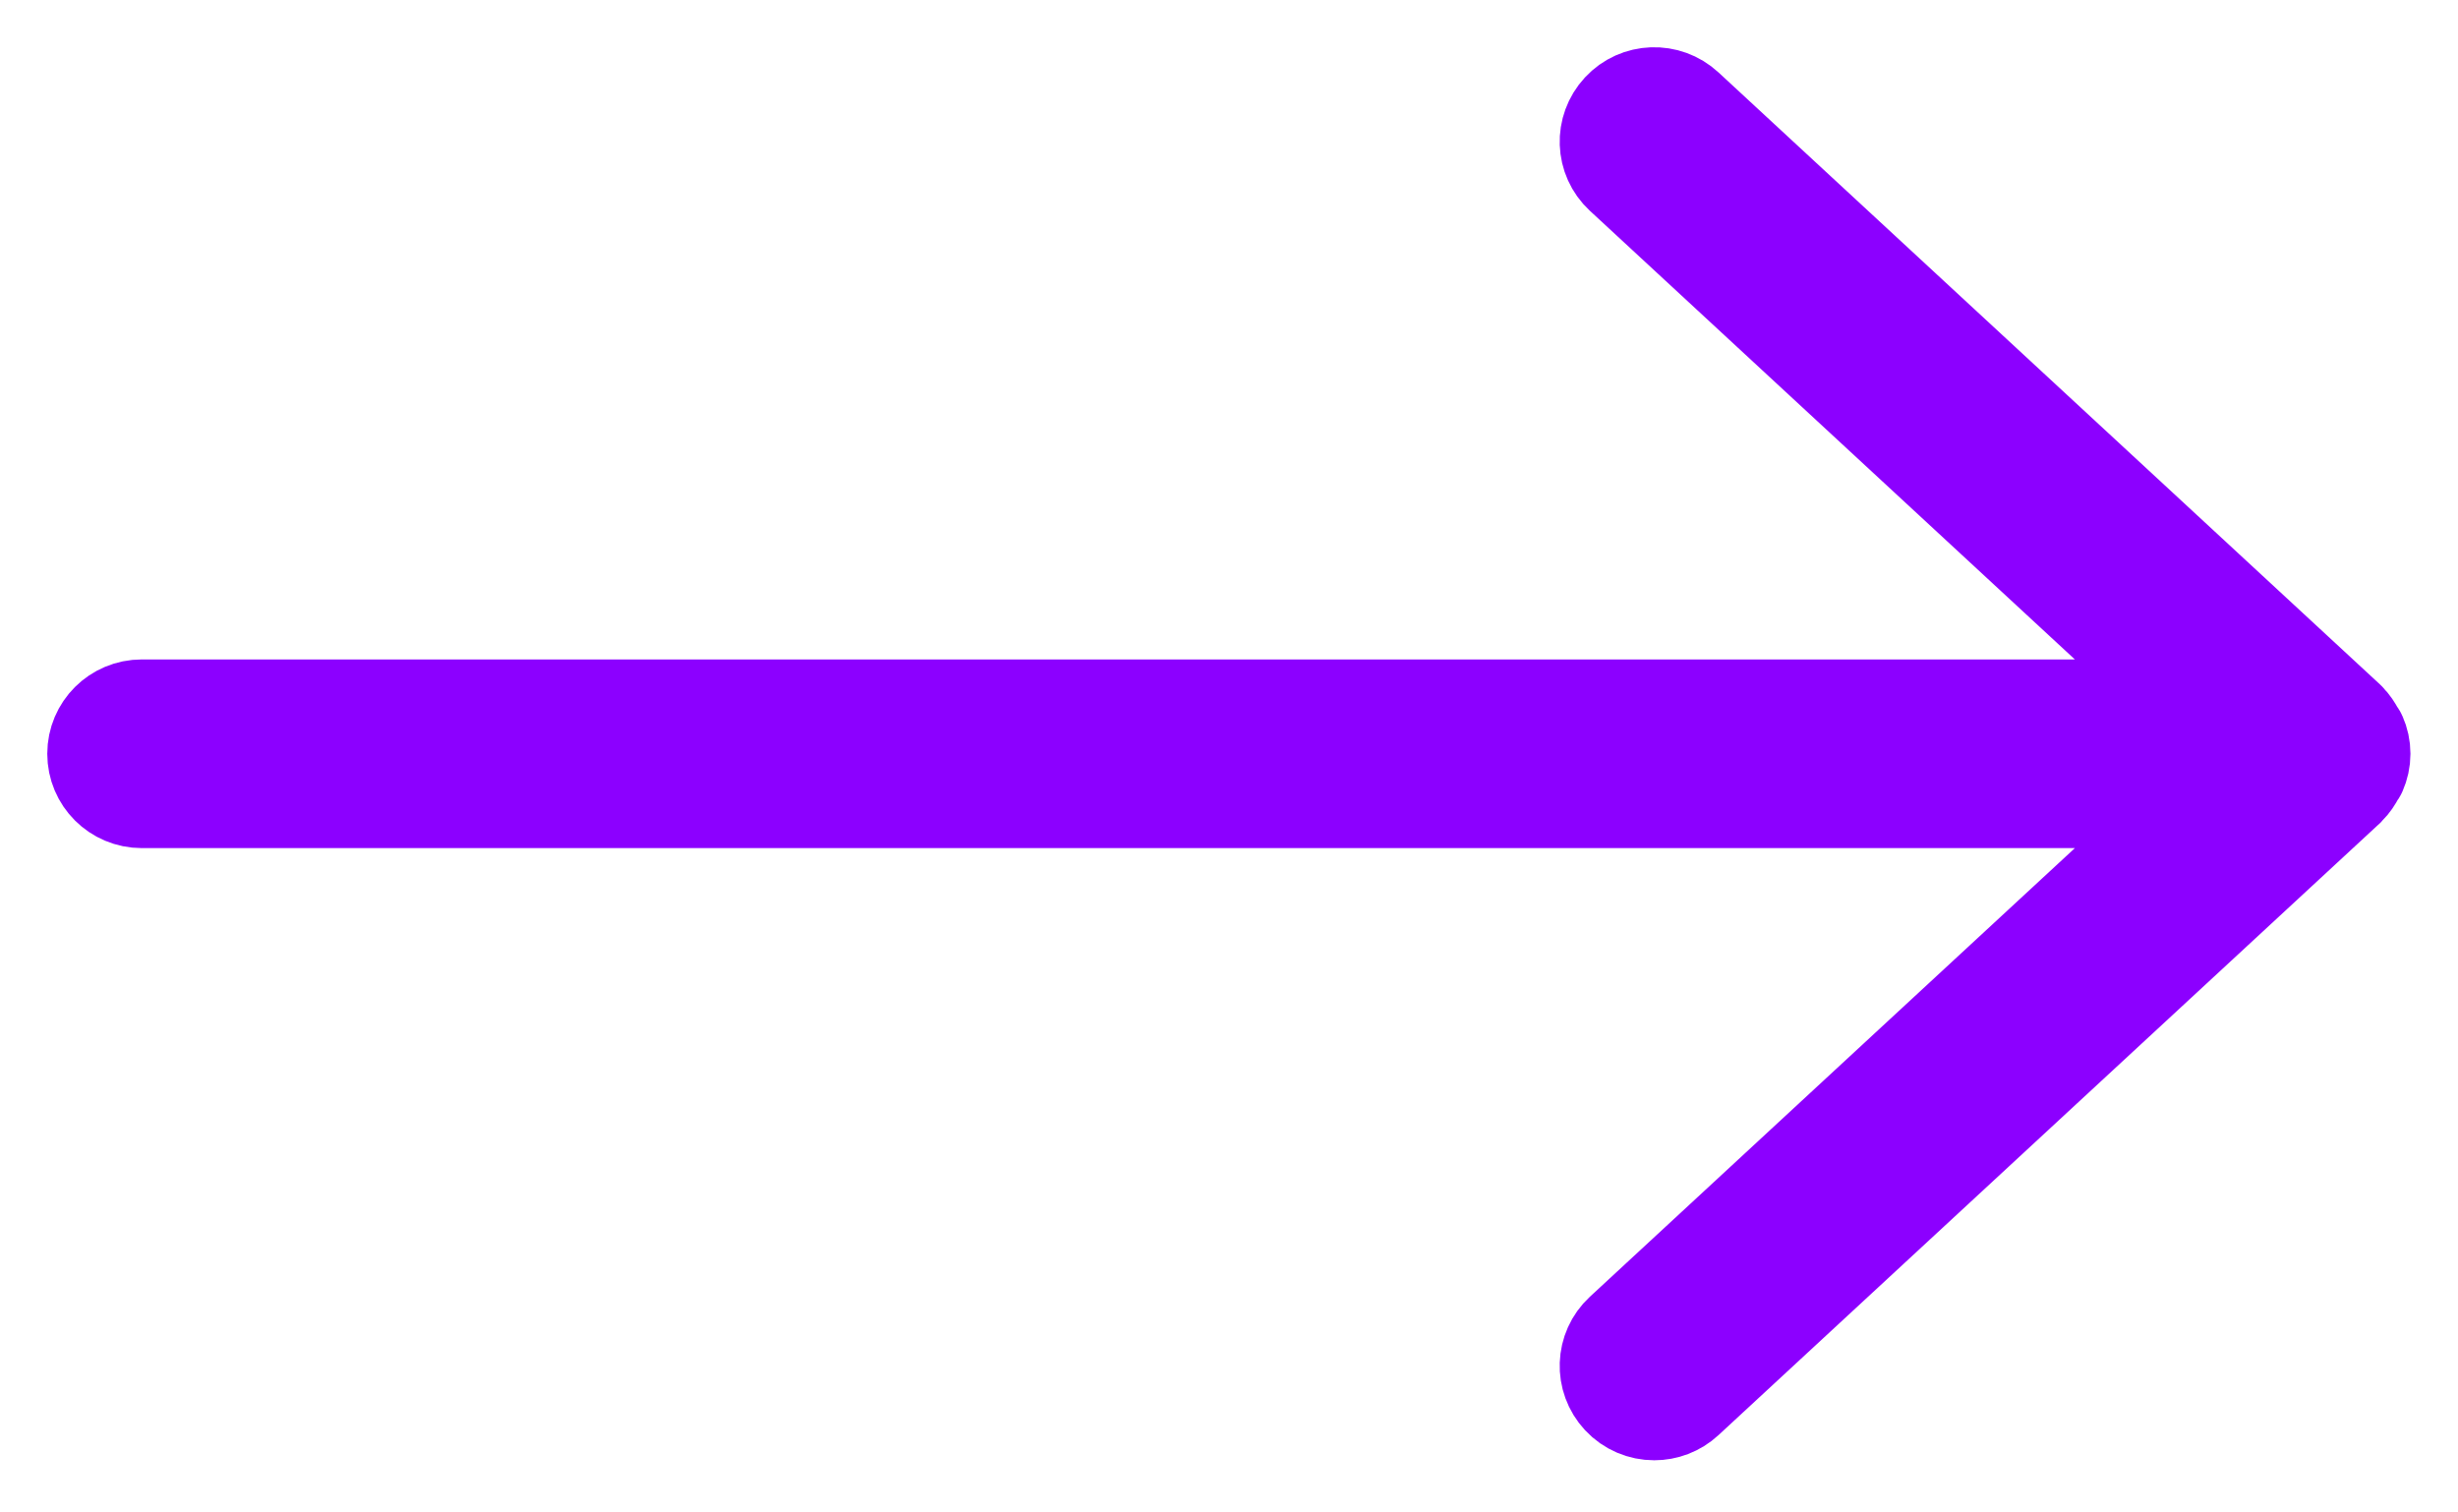 <?xml version="1.0" encoding="UTF-8"?>
<svg width="26px" height="16px" viewBox="0 0 26 16" version="1.1" xmlns="http://www.w3.org/2000/svg" xmlns:xlink="http://www.w3.org/1999/xlink">
    <!-- Generator: Sketch 41.2 (35397) - http://www.bohemiancoding.com/sketch -->
    <title>Page 1</title>
    <desc>Created with Sketch.</desc>
    <defs></defs>
    <g id="Page-1" stroke="none" stroke-width="1" fill="none" fill-rule="evenodd">
        <g id="Desktop-HD-Copy-8" transform="translate(-465, -465)" stroke="#8C00FF" fill="#8C00FF">
            <path d="M489.932,472.742 C489.938,472.754 489.95,472.764 489.955,472.777 C489.982,472.837 489.997,472.904 489.997,472.974 C489.997,473.044 489.982,473.11 489.955,473.171 C489.951,473.182 489.941,473.19 489.935,473.201 C489.91,473.249 489.881,473.294 489.842,473.332 C489.84,473.334 489.839,473.337 489.837,473.339 L482.838,479.815 C482.742,479.904 482.62,479.948 482.498,479.948 C482.363,479.948 482.23,479.894 482.132,479.789 C481.944,479.587 481.955,479.272 482.157,479.085 L488.224,473.472 L466.5,473.472 C466.223,473.472 466,473.249 466,472.974 C466,472.699 466.223,472.476 466.5,472.476 L488.224,472.476 L482.157,466.863 C481.955,466.676 481.944,466.361 482.132,466.159 C482.319,465.957 482.636,465.946 482.838,466.133 L489.837,472.609 C489.84,472.611 489.84,472.614 489.843,472.617 C489.88,472.653 489.907,472.696 489.932,472.742 Z" id="Page-1"></path>
        </g>
    </g>
</svg>